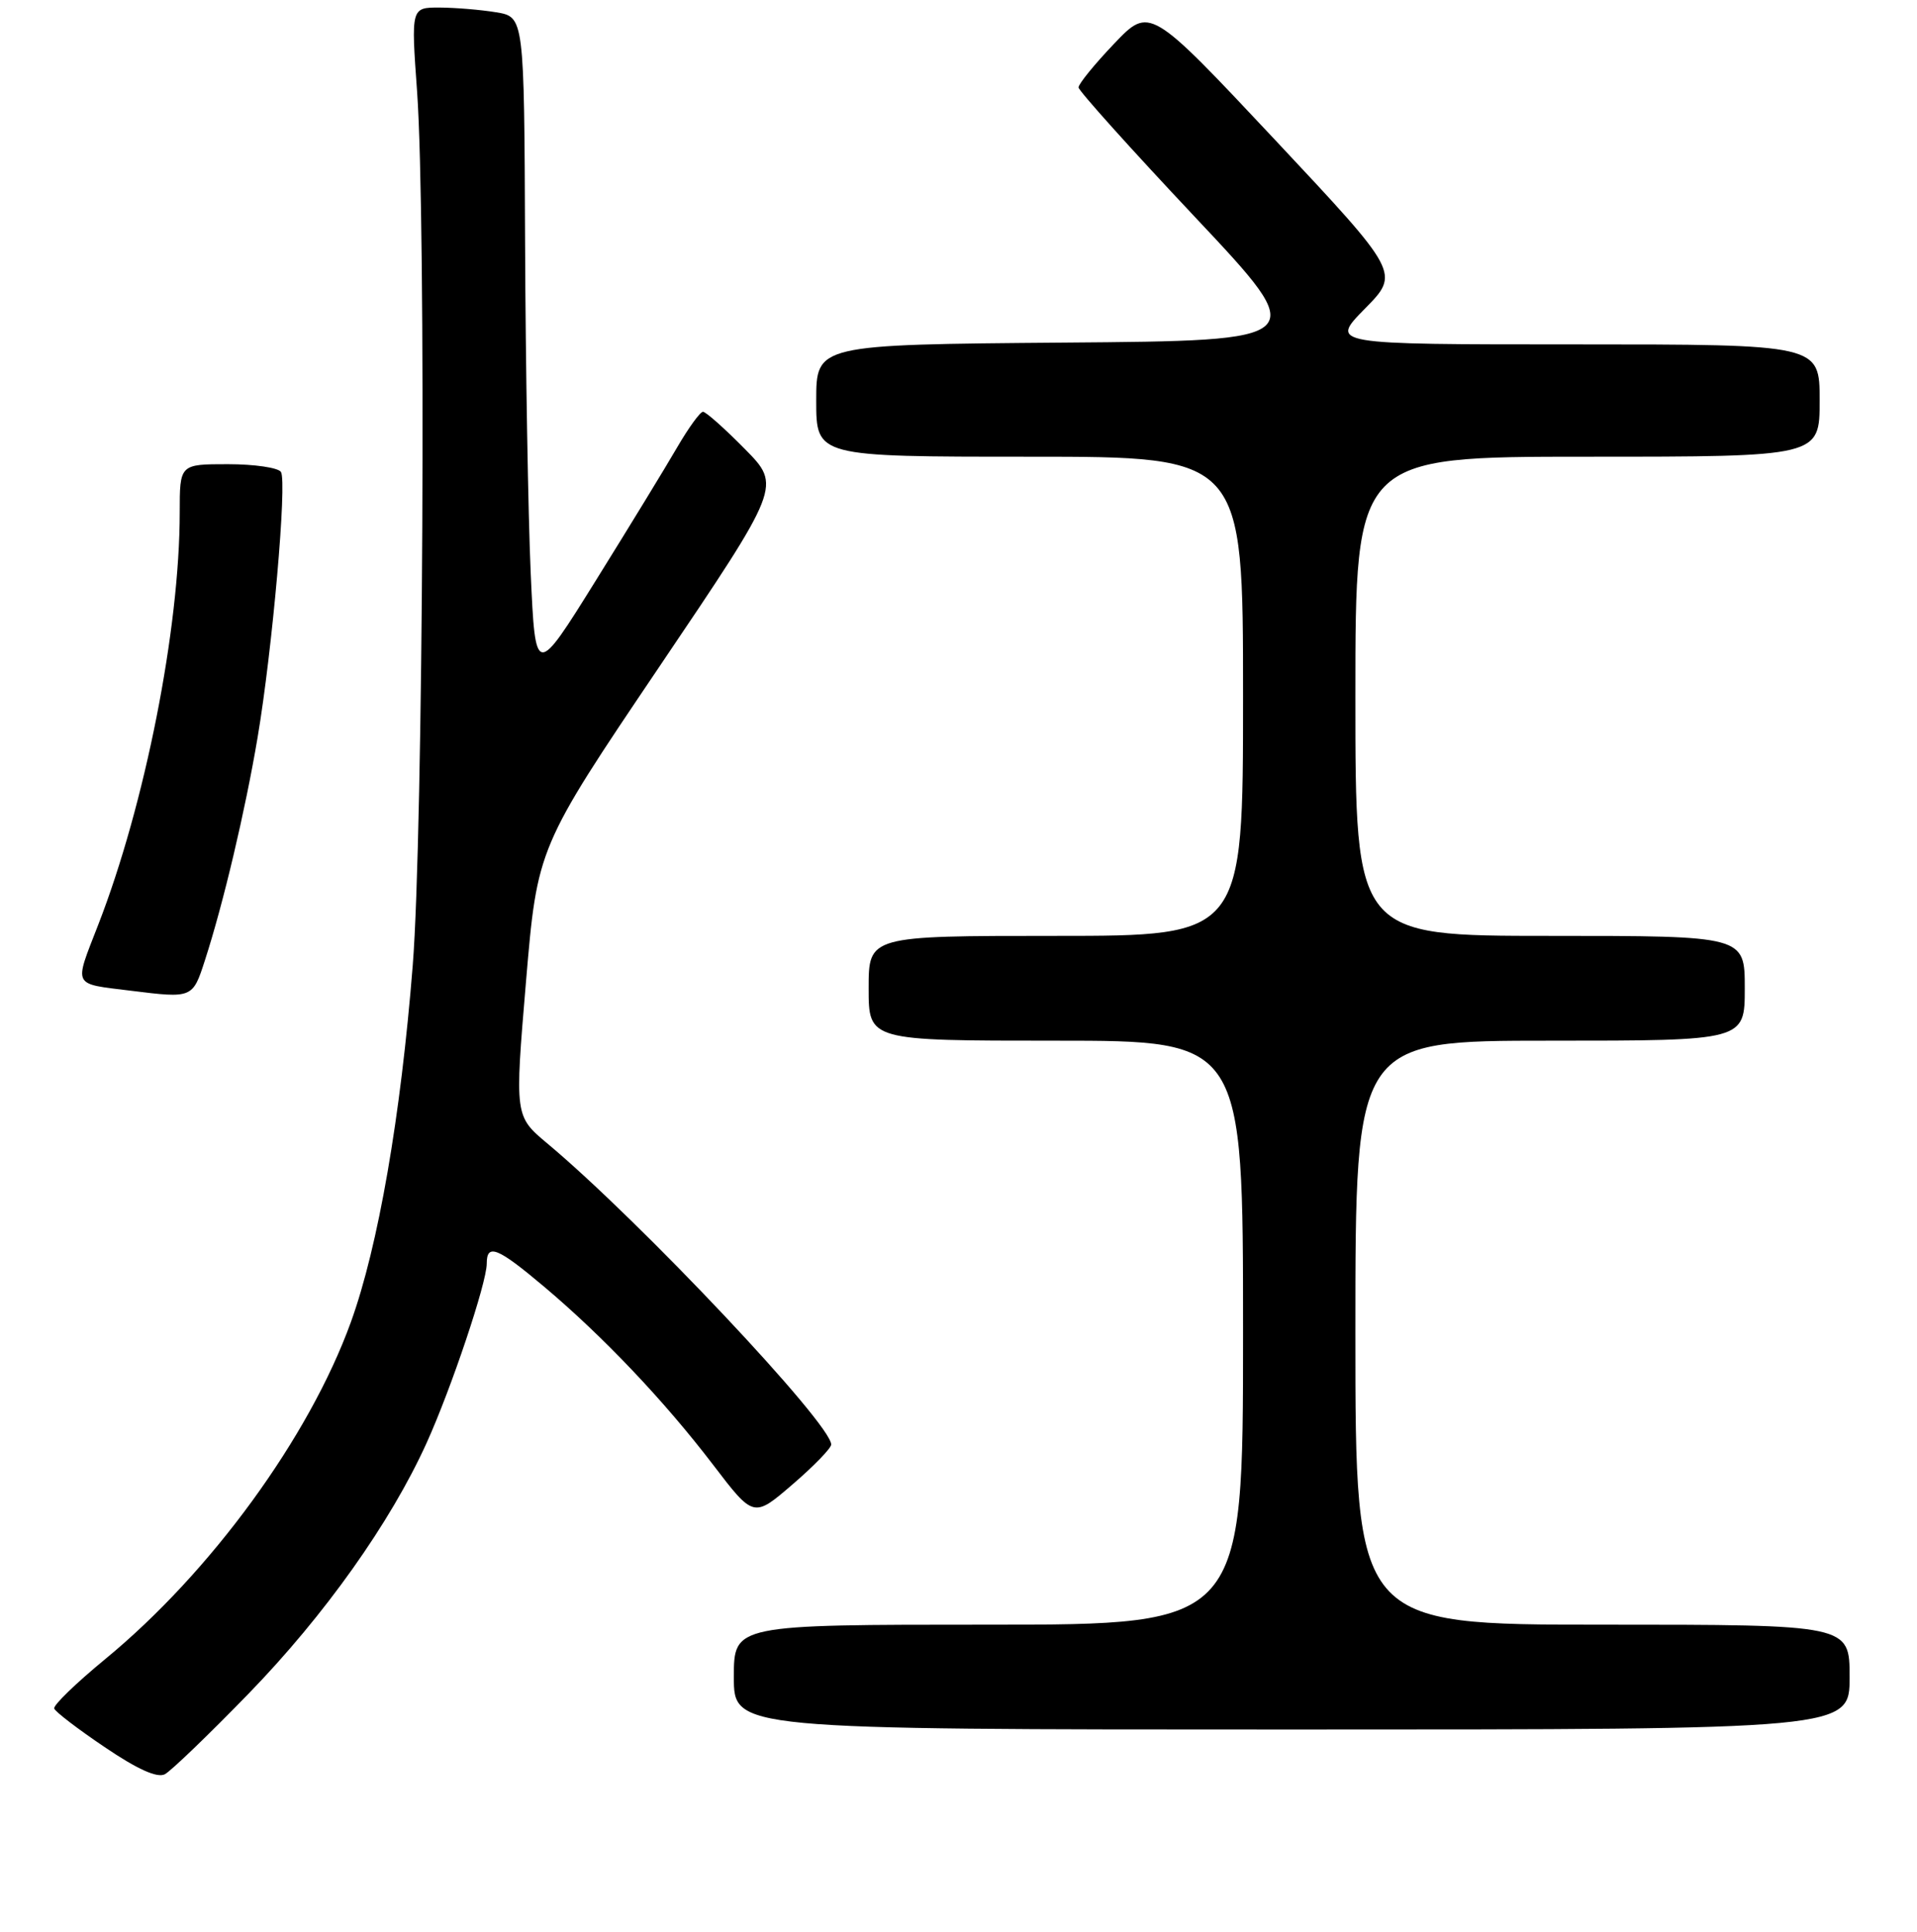 <?xml version="1.0" encoding="UTF-8" standalone="no"?>
<!DOCTYPE svg PUBLIC "-//W3C//DTD SVG 1.1//EN" "http://www.w3.org/Graphics/SVG/1.1/DTD/svg11.dtd" >
<svg xmlns="http://www.w3.org/2000/svg" xmlns:xlink="http://www.w3.org/1999/xlink" version="1.1" viewBox="0 0 256 258">
 <g >
 <path fill="currentColor"
d=" M 33.22 226.19 C 43.36 215.74 52.15 203.36 56.96 192.75 C 60.27 185.45 65.00 171.34 65.00 168.78 C 65.00 166.03 66.43 166.60 72.70 171.89 C 80.60 178.56 88.70 187.10 95.21 195.62 C 100.64 202.74 100.64 202.74 105.82 198.28 C 108.67 195.83 111.00 193.43 111.00 192.94 C 111.00 190.17 85.50 163.11 73.12 152.75 C 68.73 149.08 68.73 149.08 70.24 131.14 C 71.76 113.20 71.76 113.20 88.05 89.05 C 104.34 64.91 104.34 64.91 99.46 59.96 C 96.77 57.23 94.26 55.00 93.88 55.00 C 93.50 55.00 91.95 57.14 90.43 59.75 C 88.92 62.36 84.04 70.35 79.59 77.50 C 71.50 90.50 71.50 90.50 70.87 76.50 C 70.53 68.80 70.19 48.95 70.12 32.38 C 70.00 2.26 70.00 2.26 66.25 1.64 C 64.19 1.30 60.79 1.02 58.70 1.01 C 54.89 1.00 54.89 1.00 55.70 12.25 C 56.92 29.37 56.52 111.32 55.12 128.91 C 53.52 149.12 50.51 166.48 46.86 176.58 C 41.30 191.95 28.14 210.01 14.06 221.59 C 10.16 224.80 7.09 227.77 7.24 228.20 C 7.38 228.63 10.42 230.96 14.00 233.37 C 18.37 236.33 20.99 237.50 22.01 236.98 C 22.84 236.54 27.88 231.69 33.22 226.19 Z  M 247.00 224.00 C 247.00 217.00 247.00 217.00 214.00 217.00 C 181.00 217.00 181.00 217.00 181.00 178.00 C 181.00 139.00 181.00 139.00 207.00 139.00 C 233.00 139.00 233.00 139.00 233.00 132.00 C 233.00 125.00 233.00 125.00 207.00 125.00 C 181.00 125.00 181.00 125.00 181.00 93.00 C 181.00 61.00 181.00 61.00 212.00 61.00 C 243.00 61.00 243.00 61.00 243.00 53.50 C 243.00 46.00 243.00 46.00 210.29 46.00 C 177.58 46.00 177.58 46.00 182.26 41.24 C 186.95 36.48 186.95 36.48 170.25 18.66 C 153.54 0.85 153.54 0.85 148.77 5.85 C 146.15 8.60 144.02 11.22 144.03 11.68 C 144.05 12.13 151.05 19.93 159.59 29.00 C 175.11 45.50 175.11 45.50 142.06 45.76 C 109.00 46.03 109.00 46.03 109.00 53.51 C 109.00 61.00 109.00 61.00 137.50 61.00 C 166.00 61.00 166.00 61.00 166.00 93.00 C 166.00 125.00 166.00 125.00 141.00 125.00 C 116.00 125.00 116.00 125.00 116.00 132.00 C 116.00 139.00 116.00 139.00 141.00 139.00 C 166.00 139.00 166.00 139.00 166.00 178.00 C 166.00 217.00 166.00 217.00 132.00 217.00 C 98.00 217.00 98.00 217.00 98.00 224.00 C 98.00 231.00 98.00 231.00 172.50 231.00 C 247.00 231.00 247.00 231.00 247.00 224.00 Z  M 27.37 128.25 C 29.82 120.70 32.76 108.25 34.40 98.50 C 36.37 86.83 38.35 64.37 37.52 63.04 C 37.17 62.47 33.98 62.00 30.44 62.00 C 24.00 62.00 24.00 62.00 24.00 68.45 C 24.00 83.97 19.37 107.43 13.12 123.51 C 9.86 131.92 9.57 131.34 17.50 132.33 C 25.70 133.35 25.73 133.34 27.37 128.25 Z "/>
</g>
</svg>